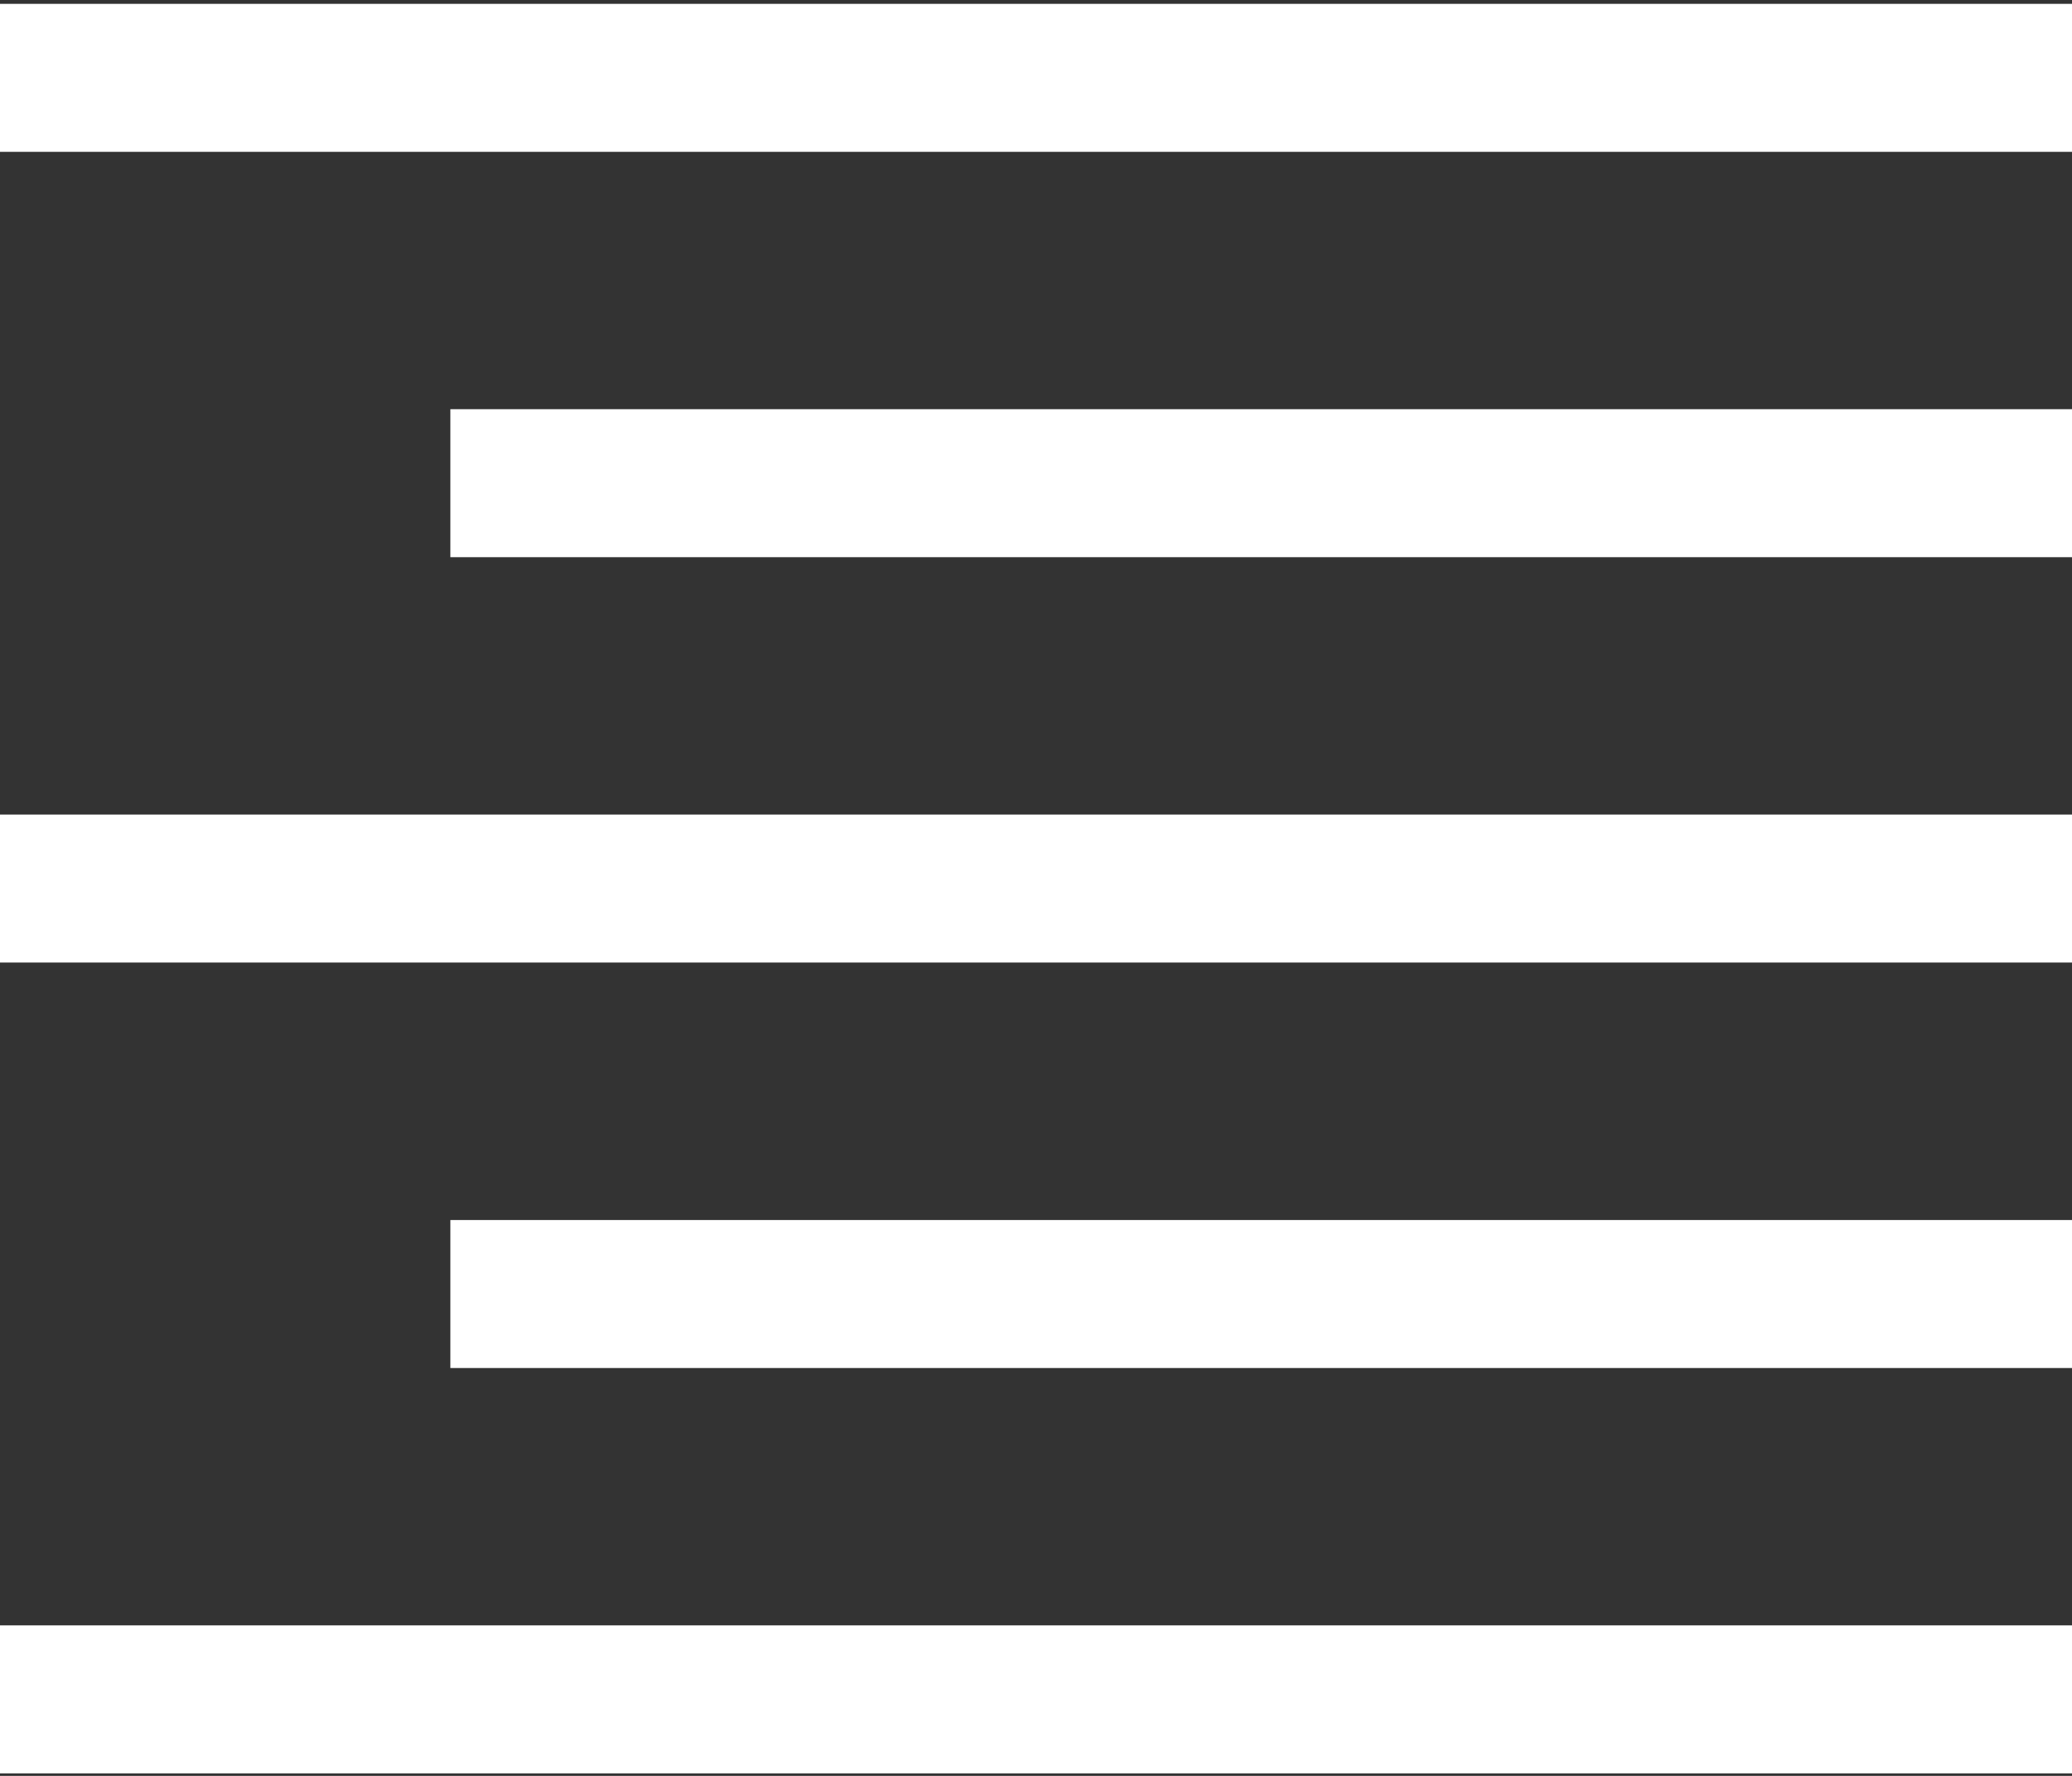 <?xml version="1.0" encoding="UTF-8"?>
<svg width="14px" height="12px" viewBox="0 0 14 12" version="1.1" xmlns="http://www.w3.org/2000/svg" xmlns:xlink="http://www.w3.org/1999/xlink">
    <rect x="0" y="0" width="14" height="12" fill="#333333" stroke="none"/>
    <!-- Generator: Sketch 48.2 (47327) - http://www.bohemiancoding.com/sketch -->
    <title>right-align</title>
    <desc>Created with Sketch.</desc>
    <defs></defs>
    <g id="Survey-Title" stroke="none" stroke-width="1" fill="none" fill-rule="evenodd" transform="translate(-333, -619)">
        <g id="right-align" transform="translate(333, 619)" fill="#FFFFFF" fill-rule="nonzero">
            <rect id="Rectangle-path" x="0" y="0.026" width="14" height="1"></rect>
            <rect id="Rectangle-path" x="3.043" y="2.765" width="10.957" height="1"></rect>
            <rect id="Rectangle-path" x="0" y="5.504" width="14" height="1"></rect>
            <rect id="Rectangle-path" x="0" y="10.983" width="14" height="1"></rect>
            <rect id="Rectangle-path" x="3.043" y="8.244" width="10.957" height="1"></rect>
        </g>
    </g>
</svg>
